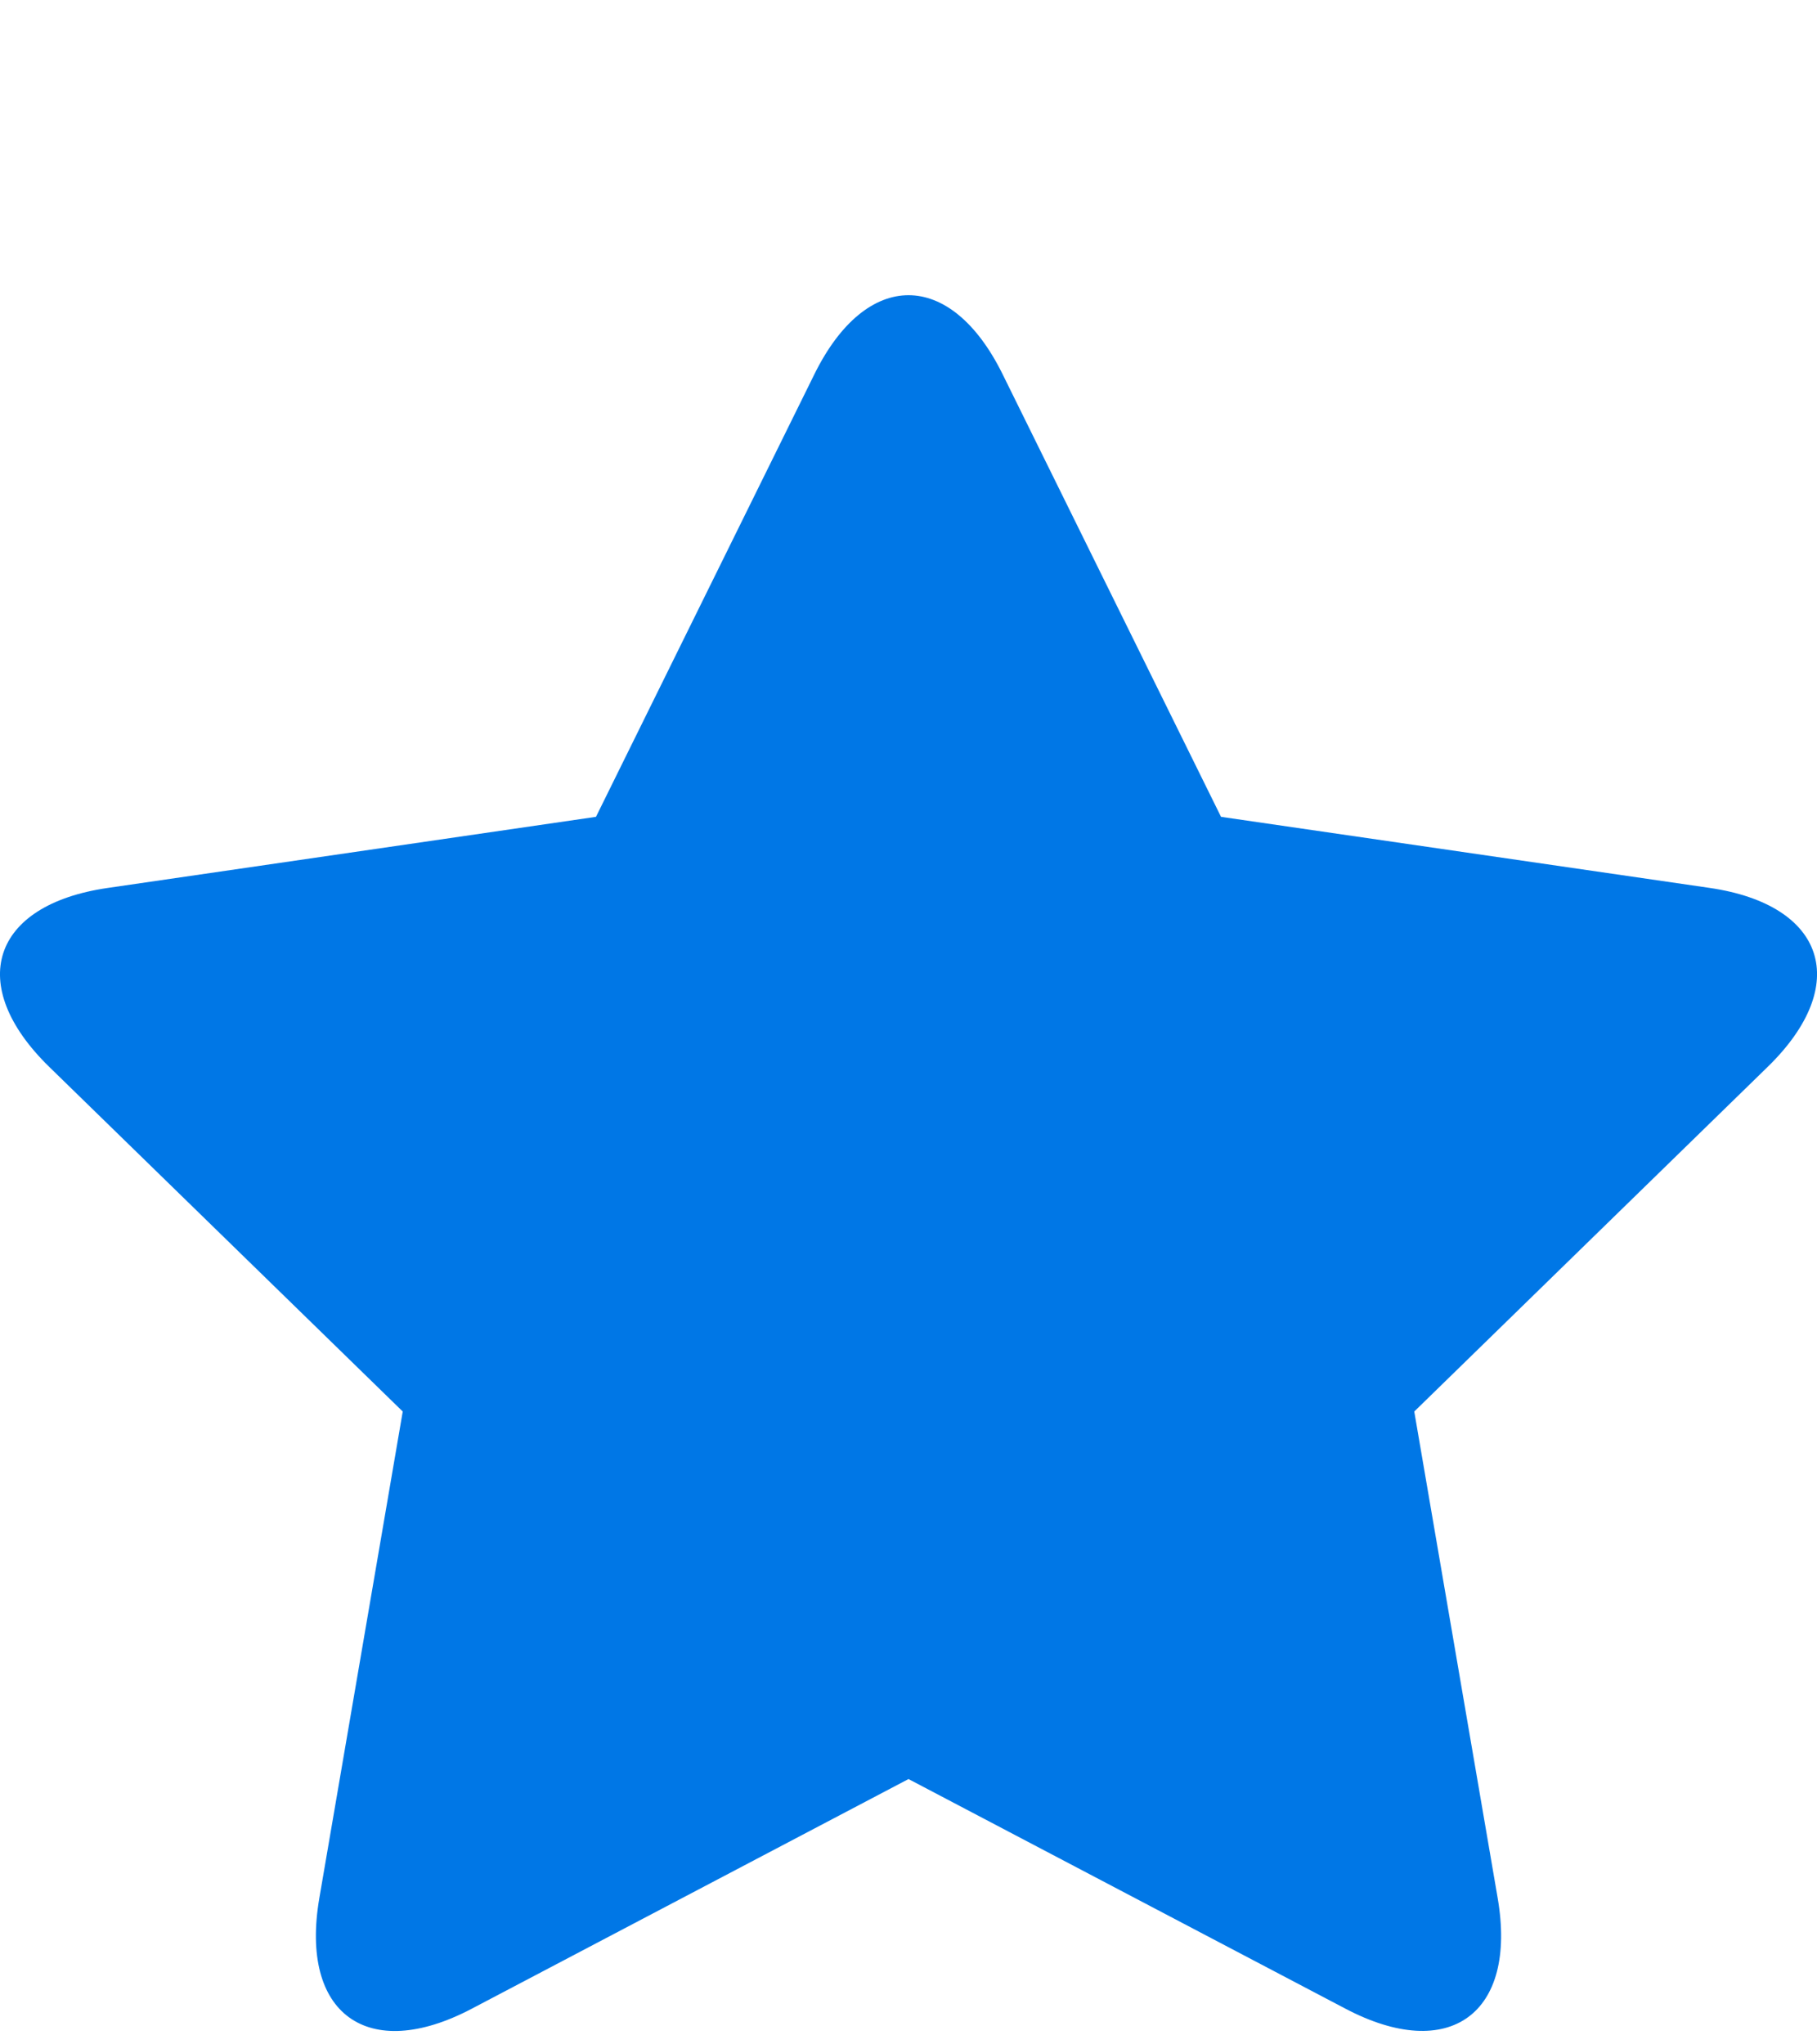 <?xml version="1.0" standalone="no"?>
<!DOCTYPE svg PUBLIC "-//W3C//DTD SVG 1.1//EN" 
"http://www.w3.org/Graphics/SVG/1.1/DTD/svg11.dtd">

<svg xmlns="http://www.w3.org/2000/svg" version="1.1" viewBox="2 0 20 20" width="16px" height="18px" fill="#0077E6">
    <path d="M5.515 19.64l.918-5.355-3.89-3.792c-.926-.902-.639-1.784.64-1.97L8.56 7.74l2.404-4.871c.572-1.16 1.5-1.16 2.072 0L15.44 7.74l5.377.782c1.28.186 1.566 1.068.64 1.97l-3.89 3.793.918 5.354c.219 1.274-.532 1.82-1.676 1.218L12 18.33l-4.808 2.528c-1.145.602-1.896.056-1.677-1.218z"></path> 
</svg>